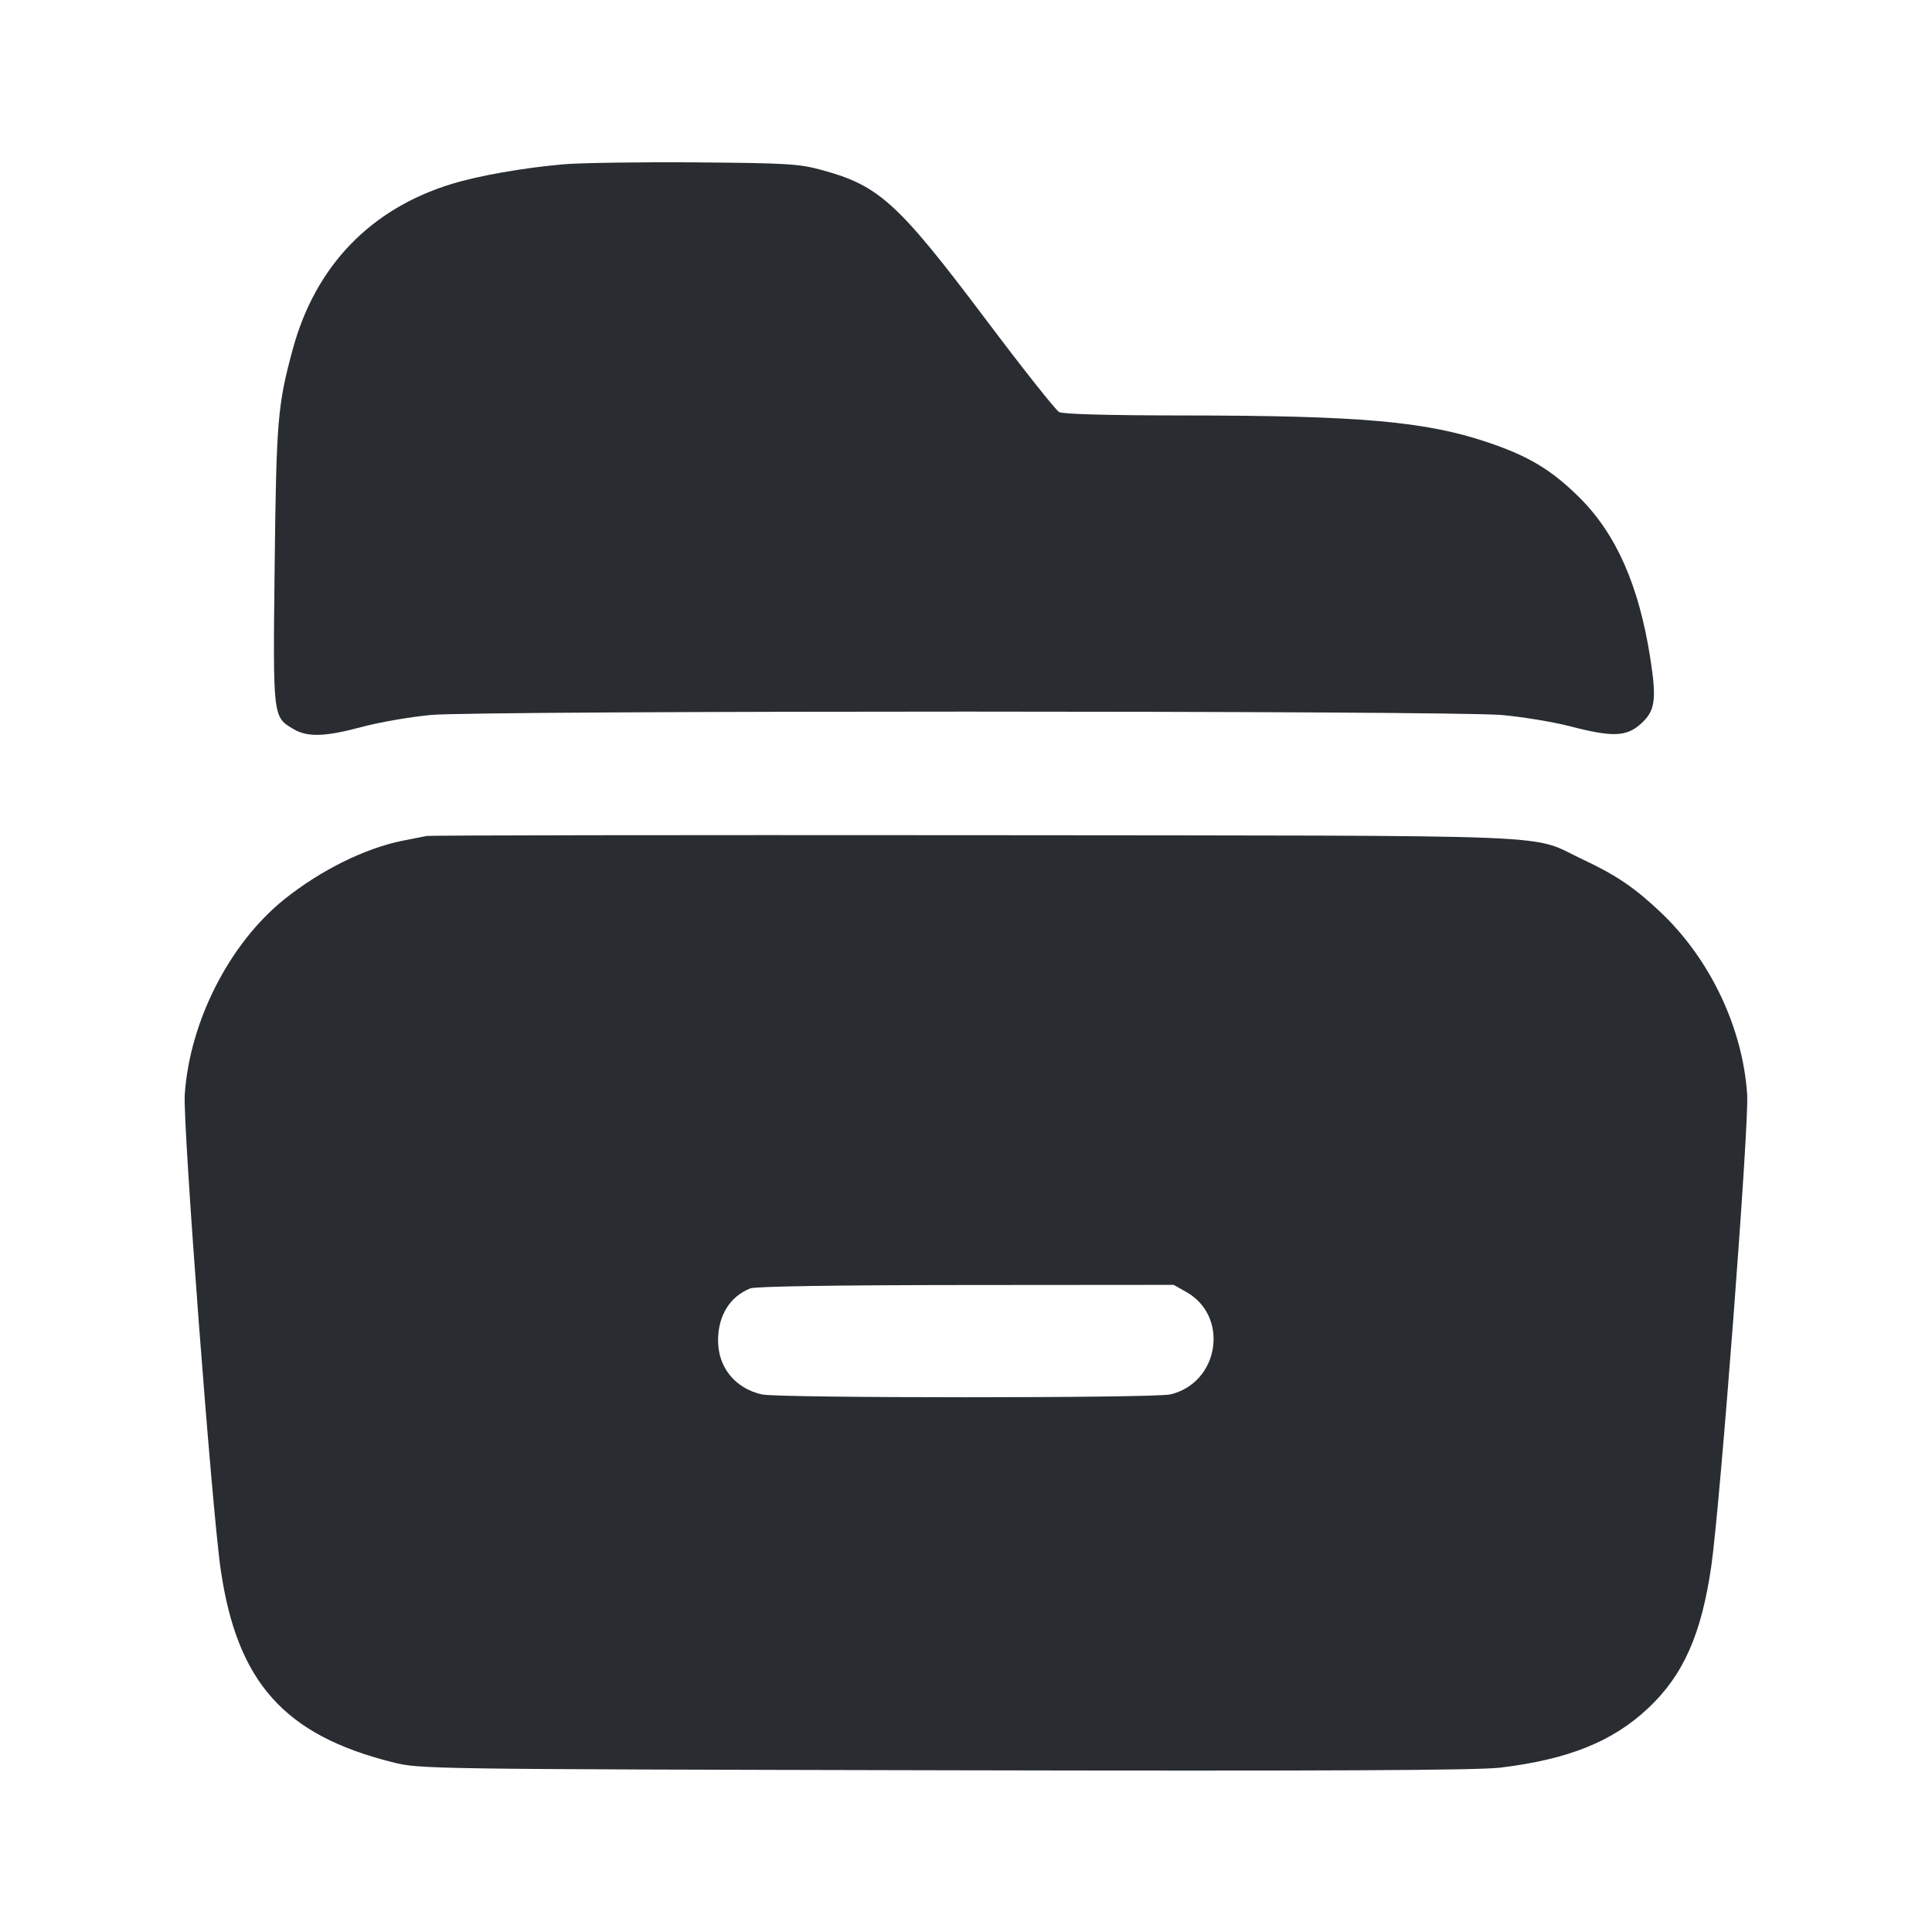 <svg width="24" height="24" viewBox="0 0 24 24" fill="none" xmlns="http://www.w3.org/2000/svg"><path d="M6.999 2.041 C 6.500 2.085,5.947 2.182,5.611 2.285 C 4.601 2.594,3.918 3.305,3.637 4.337 C 3.448 5.033,3.433 5.221,3.412 7.020 C 3.390 8.925,3.388 8.905,3.648 9.058 C 3.821 9.160,4.039 9.153,4.500 9.029 C 4.720 8.970,5.107 8.904,5.360 8.881 C 5.991 8.826,18.015 8.826,18.653 8.882 C 18.913 8.905,19.296 8.968,19.503 9.022 C 20.026 9.158,20.200 9.153,20.377 8.997 C 20.562 8.834,20.582 8.700,20.500 8.173 C 20.359 7.272,20.077 6.634,19.620 6.180 C 19.273 5.837,18.993 5.668,18.488 5.497 C 17.711 5.234,16.892 5.162,14.687 5.161 C 13.765 5.160,13.207 5.145,13.157 5.119 C 13.115 5.096,12.704 4.578,12.245 3.967 C 11.154 2.518,10.922 2.307,10.213 2.113 C 9.929 2.035,9.785 2.026,8.640 2.017 C 7.947 2.012,7.209 2.023,6.999 2.041 M5.300 10.385 C 5.256 10.394,5.121 10.420,5.000 10.444 C 4.535 10.537,3.981 10.811,3.530 11.173 C 2.850 11.720,2.356 12.689,2.295 13.598 C 2.270 13.967,2.632 18.753,2.742 19.500 C 2.946 20.900,3.534 21.556,4.880 21.892 C 5.218 21.976,5.256 21.977,11.740 21.991 C 16.524 22.001,18.361 21.992,18.640 21.958 C 19.487 21.855,20.036 21.633,20.477 21.217 C 20.913 20.806,21.137 20.299,21.259 19.450 C 21.371 18.666,21.729 13.970,21.704 13.598 C 21.650 12.772,21.247 11.920,20.635 11.338 C 20.311 11.030,20.077 10.871,19.667 10.679 C 18.971 10.354,19.678 10.383,12.120 10.375 C 8.413 10.372,5.344 10.376,5.300 10.385 M14.739 16.051 C 15.275 16.355,15.144 17.181,14.537 17.322 C 14.332 17.369,9.668 17.369,9.463 17.322 C 9.130 17.245,8.920 16.985,8.920 16.652 C 8.920 16.343,9.067 16.106,9.320 16.005 C 9.383 15.980,10.384 15.964,12.000 15.963 L 14.580 15.961 14.739 16.051 " fill="#292D32" stroke="none" fill-rule="evenodd"></path></svg>